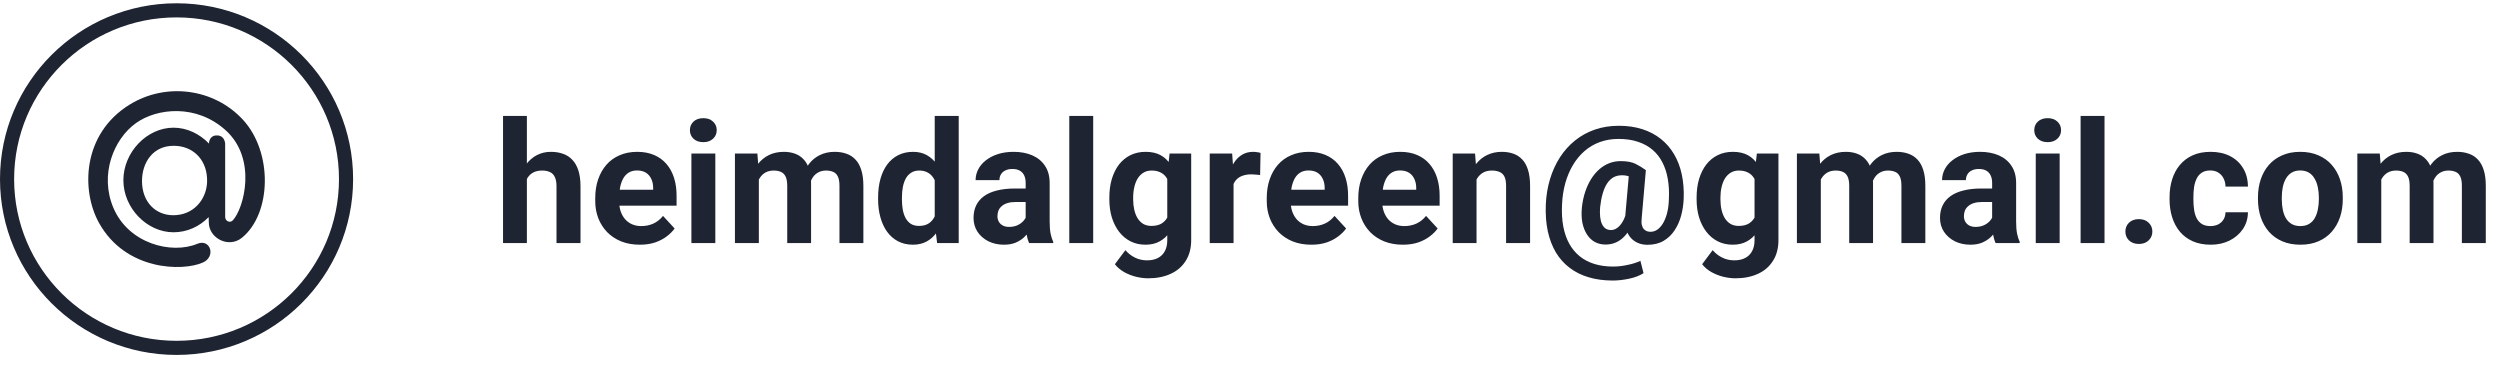 <svg width="177" height="26" viewBox="0 0 177 26" fill="none" xmlns="http://www.w3.org/2000/svg">
<path d="M24.5 12.681C24.5 19.277 19.129 24.629 12.5 24.629C5.871 24.629 0.5 19.277 0.5 12.681C0.5 6.084 5.871 0.732 12.5 0.732C19.129 0.732 24.5 6.084 24.5 12.681Z" stroke="#1E2431"/>
<path d="M12.284 9.04C13.239 9.04 14.137 9.479 14.796 10.165V10.167C14.796 9.838 15.01 9.59 15.306 9.59H15.382C15.846 9.59 15.941 10.045 15.941 10.189L15.943 15.311C15.91 15.647 16.276 15.82 16.479 15.605C17.271 14.759 18.22 11.259 15.986 9.231C13.905 7.341 11.113 7.652 9.627 8.715C8.049 9.845 7.038 12.347 8.02 14.696C9.09 17.259 12.151 18.022 13.97 17.261C14.892 16.874 15.317 18.167 14.36 18.589C12.915 19.229 8.89 19.164 7.011 15.784C5.741 13.502 5.809 9.487 9.177 7.407C11.754 5.816 15.151 6.256 17.199 8.476C19.34 10.798 19.216 15.144 17.127 16.835C16.181 17.602 14.774 16.855 14.784 15.737L14.774 15.37C14.115 16.049 13.238 16.445 12.283 16.445C10.395 16.445 8.735 14.721 8.735 12.762C8.735 10.784 10.396 9.04 12.284 9.04ZM14.659 12.621C14.588 11.187 13.562 10.324 12.324 10.324H12.277C10.847 10.324 10.054 11.491 10.054 12.816C10.054 14.301 11.013 15.238 12.271 15.238C13.673 15.238 14.596 14.172 14.662 12.911L14.659 12.621Z" fill="#1E2431"/>
<path d="M37.303 8.207V17.207H35.615V8.207H37.303ZM37.062 13.815H36.6C36.603 13.373 36.662 12.967 36.775 12.596C36.889 12.221 37.051 11.897 37.262 11.623C37.473 11.346 37.725 11.131 38.018 10.979C38.315 10.827 38.643 10.75 39.002 10.75C39.315 10.75 39.598 10.795 39.852 10.885C40.109 10.971 40.33 11.112 40.514 11.307C40.701 11.498 40.846 11.75 40.947 12.063C41.049 12.375 41.1 12.754 41.1 13.2V17.207H39.4V13.188C39.4 12.907 39.359 12.686 39.277 12.526C39.199 12.362 39.084 12.246 38.932 12.18C38.783 12.11 38.6 12.075 38.381 12.075C38.139 12.075 37.932 12.12 37.76 12.209C37.592 12.299 37.457 12.424 37.355 12.584C37.254 12.741 37.18 12.924 37.133 13.135C37.086 13.346 37.062 13.573 37.062 13.815ZM45.301 17.325C44.809 17.325 44.367 17.247 43.977 17.09C43.586 16.93 43.254 16.709 42.98 16.428C42.711 16.147 42.504 15.821 42.359 15.45C42.215 15.075 42.143 14.676 42.143 14.254V14.02C42.143 13.54 42.211 13.1 42.348 12.702C42.484 12.303 42.68 11.957 42.934 11.665C43.191 11.371 43.504 11.147 43.871 10.991C44.238 10.831 44.652 10.75 45.113 10.75C45.562 10.75 45.961 10.825 46.309 10.973C46.656 11.121 46.947 11.332 47.182 11.606C47.42 11.879 47.6 12.207 47.721 12.59C47.842 12.969 47.902 13.391 47.902 13.856V14.559H42.863V13.434H46.244V13.305C46.244 13.071 46.201 12.862 46.115 12.678C46.033 12.491 45.908 12.342 45.74 12.233C45.572 12.123 45.357 12.069 45.096 12.069C44.873 12.069 44.682 12.118 44.522 12.215C44.361 12.313 44.23 12.45 44.129 12.625C44.031 12.801 43.957 13.008 43.906 13.246C43.859 13.481 43.836 13.739 43.836 14.02V14.254C43.836 14.508 43.871 14.743 43.941 14.957C44.016 15.172 44.119 15.358 44.252 15.514C44.389 15.67 44.553 15.791 44.744 15.877C44.94 15.963 45.16 16.006 45.406 16.006C45.711 16.006 45.994 15.948 46.256 15.831C46.522 15.709 46.75 15.528 46.941 15.286L47.762 16.176C47.629 16.368 47.447 16.551 47.217 16.727C46.99 16.903 46.717 17.047 46.397 17.161C46.076 17.27 45.711 17.325 45.301 17.325ZM50.645 10.868V17.207H48.951V10.868H50.645ZM48.846 9.215C48.846 8.969 48.932 8.766 49.103 8.606C49.275 8.446 49.506 8.366 49.795 8.366C50.08 8.366 50.309 8.446 50.48 8.606C50.656 8.766 50.744 8.969 50.744 9.215C50.744 9.461 50.656 9.664 50.48 9.825C50.309 9.985 50.08 10.065 49.795 10.065C49.506 10.065 49.275 9.985 49.103 9.825C48.932 9.664 48.846 9.461 48.846 9.215ZM53.727 12.18V17.207H52.033V10.868H53.621L53.727 12.18ZM53.492 13.815H53.023C53.023 13.373 53.076 12.967 53.182 12.596C53.291 12.221 53.449 11.897 53.656 11.623C53.867 11.346 54.127 11.131 54.435 10.979C54.744 10.827 55.102 10.75 55.508 10.75C55.789 10.75 56.047 10.793 56.281 10.879C56.516 10.961 56.717 11.092 56.885 11.272C57.057 11.448 57.19 11.678 57.283 11.963C57.377 12.245 57.424 12.582 57.424 12.977V17.207H55.736V13.165C55.736 12.875 55.697 12.653 55.619 12.496C55.541 12.34 55.43 12.231 55.285 12.168C55.145 12.106 54.975 12.075 54.775 12.075C54.557 12.075 54.365 12.12 54.201 12.209C54.041 12.299 53.908 12.424 53.803 12.584C53.697 12.741 53.619 12.924 53.568 13.135C53.518 13.346 53.492 13.573 53.492 13.815ZM57.266 13.621L56.662 13.698C56.662 13.284 56.713 12.899 56.815 12.543C56.92 12.188 57.074 11.875 57.277 11.606C57.484 11.336 57.74 11.127 58.045 10.979C58.35 10.827 58.701 10.75 59.1 10.75C59.404 10.75 59.682 10.795 59.932 10.885C60.182 10.971 60.395 11.11 60.57 11.301C60.75 11.489 60.887 11.735 60.98 12.04C61.078 12.344 61.127 12.717 61.127 13.159V17.207H59.434V13.159C59.434 12.866 59.395 12.643 59.316 12.491C59.242 12.334 59.133 12.227 58.988 12.168C58.848 12.106 58.68 12.075 58.484 12.075C58.281 12.075 58.103 12.116 57.951 12.198C57.799 12.276 57.672 12.385 57.57 12.526C57.469 12.666 57.393 12.831 57.342 13.018C57.291 13.202 57.266 13.403 57.266 13.621ZM66.178 15.825V8.207H67.877V17.207H66.348L66.178 15.825ZM62.17 14.114V13.991C62.17 13.506 62.225 13.067 62.334 12.672C62.443 12.274 62.603 11.932 62.815 11.647C63.025 11.362 63.285 11.141 63.594 10.985C63.902 10.829 64.254 10.75 64.648 10.75C65.019 10.75 65.344 10.829 65.621 10.985C65.902 11.141 66.141 11.364 66.336 11.653C66.535 11.938 66.695 12.276 66.816 12.666C66.938 13.053 67.025 13.477 67.08 13.938V14.207C67.025 14.649 66.938 15.059 66.816 15.438C66.695 15.817 66.535 16.149 66.336 16.434C66.141 16.715 65.902 16.934 65.621 17.09C65.34 17.247 65.012 17.325 64.637 17.325C64.242 17.325 63.891 17.245 63.582 17.084C63.277 16.924 63.02 16.7 62.809 16.411C62.602 16.122 62.443 15.782 62.334 15.391C62.225 15 62.17 14.575 62.17 14.114ZM63.857 13.991V14.114C63.857 14.375 63.877 14.62 63.916 14.846C63.959 15.073 64.027 15.274 64.121 15.45C64.219 15.621 64.344 15.756 64.496 15.854C64.652 15.948 64.842 15.995 65.064 15.995C65.353 15.995 65.592 15.93 65.779 15.801C65.967 15.668 66.109 15.487 66.207 15.256C66.309 15.026 66.367 14.76 66.383 14.459V13.692C66.371 13.446 66.336 13.225 66.277 13.03C66.223 12.831 66.141 12.661 66.031 12.52C65.926 12.379 65.793 12.27 65.633 12.192C65.477 12.114 65.291 12.075 65.076 12.075C64.857 12.075 64.67 12.125 64.514 12.227C64.357 12.325 64.231 12.459 64.133 12.631C64.039 12.803 63.969 13.006 63.922 13.241C63.879 13.471 63.857 13.721 63.857 13.991ZM72.617 15.778V12.954C72.617 12.75 72.584 12.577 72.518 12.432C72.451 12.284 72.348 12.168 72.207 12.086C72.07 12.004 71.893 11.963 71.674 11.963C71.486 11.963 71.324 11.996 71.188 12.063C71.051 12.125 70.945 12.217 70.871 12.338C70.797 12.456 70.76 12.594 70.76 12.754H69.072C69.072 12.485 69.135 12.229 69.26 11.987C69.385 11.745 69.566 11.532 69.805 11.348C70.043 11.161 70.326 11.014 70.654 10.909C70.986 10.803 71.357 10.75 71.768 10.75C72.26 10.75 72.697 10.832 73.08 10.996C73.463 11.161 73.764 11.407 73.982 11.735C74.205 12.063 74.316 12.473 74.316 12.965V15.678C74.316 16.026 74.338 16.311 74.381 16.534C74.424 16.752 74.486 16.944 74.568 17.108V17.207H72.863C72.781 17.036 72.719 16.821 72.676 16.563C72.637 16.301 72.617 16.04 72.617 15.778ZM72.84 13.346L72.852 14.301H71.908C71.686 14.301 71.492 14.327 71.328 14.377C71.164 14.428 71.029 14.5 70.924 14.594C70.818 14.684 70.74 14.79 70.689 14.911C70.643 15.032 70.619 15.165 70.619 15.309C70.619 15.454 70.652 15.584 70.719 15.702C70.785 15.815 70.881 15.905 71.006 15.971C71.131 16.034 71.277 16.065 71.445 16.065C71.699 16.065 71.92 16.014 72.107 15.912C72.295 15.811 72.439 15.686 72.541 15.537C72.647 15.389 72.701 15.248 72.705 15.116L73.15 15.831C73.088 15.991 73.002 16.157 72.893 16.329C72.787 16.5 72.652 16.663 72.488 16.815C72.324 16.963 72.127 17.086 71.897 17.184C71.666 17.278 71.393 17.325 71.076 17.325C70.674 17.325 70.309 17.245 69.981 17.084C69.656 16.92 69.398 16.696 69.207 16.411C69.019 16.122 68.926 15.793 68.926 15.426C68.926 15.094 68.988 14.799 69.113 14.541C69.238 14.284 69.422 14.067 69.664 13.891C69.91 13.711 70.217 13.577 70.584 13.487C70.951 13.393 71.377 13.346 71.861 13.346H72.84ZM77.398 8.207V17.207H75.705V8.207H77.398ZM82.807 10.868H84.336V16.997C84.336 17.575 84.207 18.065 83.949 18.467C83.695 18.873 83.34 19.18 82.883 19.387C82.426 19.598 81.894 19.704 81.289 19.704C81.023 19.704 80.742 19.668 80.445 19.598C80.152 19.528 79.871 19.418 79.602 19.27C79.336 19.122 79.113 18.934 78.934 18.707L79.678 17.711C79.873 17.938 80.1 18.114 80.357 18.239C80.615 18.368 80.9 18.432 81.213 18.432C81.518 18.432 81.775 18.375 81.986 18.262C82.197 18.153 82.359 17.991 82.473 17.776C82.586 17.565 82.643 17.309 82.643 17.008V12.332L82.807 10.868ZM78.541 14.114V13.991C78.541 13.506 78.6 13.067 78.717 12.672C78.838 12.274 79.008 11.932 79.227 11.647C79.449 11.362 79.719 11.141 80.035 10.985C80.352 10.829 80.709 10.75 81.107 10.75C81.529 10.75 81.883 10.829 82.168 10.985C82.453 11.141 82.688 11.364 82.871 11.653C83.055 11.938 83.197 12.276 83.299 12.666C83.404 13.053 83.486 13.477 83.545 13.938V14.207C83.486 14.649 83.398 15.059 83.281 15.438C83.164 15.817 83.01 16.149 82.818 16.434C82.627 16.715 82.389 16.934 82.103 17.09C81.822 17.247 81.486 17.325 81.096 17.325C80.705 17.325 80.352 17.245 80.035 17.084C79.723 16.924 79.455 16.7 79.232 16.411C79.01 16.122 78.838 15.782 78.717 15.391C78.6 15 78.541 14.575 78.541 14.114ZM80.228 13.991V14.114C80.228 14.375 80.254 14.62 80.305 14.846C80.356 15.073 80.434 15.274 80.539 15.45C80.648 15.621 80.783 15.756 80.943 15.854C81.107 15.948 81.301 15.995 81.523 15.995C81.832 15.995 82.084 15.93 82.279 15.801C82.475 15.668 82.621 15.487 82.719 15.256C82.816 15.026 82.873 14.76 82.889 14.459V13.692C82.881 13.446 82.848 13.225 82.789 13.03C82.731 12.831 82.648 12.661 82.543 12.52C82.438 12.379 82.301 12.27 82.133 12.192C81.965 12.114 81.766 12.075 81.535 12.075C81.312 12.075 81.119 12.125 80.955 12.227C80.795 12.325 80.66 12.459 80.551 12.631C80.445 12.803 80.365 13.006 80.311 13.241C80.256 13.471 80.228 13.721 80.228 13.991ZM87.336 12.25V17.207H85.648V10.868H87.236L87.336 12.25ZM89.246 10.827L89.217 12.391C89.135 12.379 89.035 12.37 88.918 12.362C88.805 12.35 88.701 12.344 88.607 12.344C88.369 12.344 88.162 12.375 87.986 12.438C87.814 12.496 87.67 12.584 87.553 12.702C87.439 12.819 87.353 12.961 87.295 13.129C87.24 13.297 87.209 13.489 87.201 13.704L86.861 13.598C86.861 13.188 86.902 12.811 86.984 12.467C87.066 12.12 87.186 11.817 87.342 11.559C87.502 11.301 87.697 11.102 87.928 10.961C88.158 10.821 88.422 10.75 88.719 10.75C88.812 10.75 88.908 10.758 89.006 10.774C89.103 10.786 89.184 10.803 89.246 10.827ZM92.844 17.325C92.352 17.325 91.91 17.247 91.519 17.09C91.129 16.93 90.797 16.709 90.523 16.428C90.254 16.147 90.047 15.821 89.902 15.45C89.758 15.075 89.686 14.676 89.686 14.254V14.02C89.686 13.54 89.754 13.1 89.891 12.702C90.027 12.303 90.223 11.957 90.477 11.665C90.734 11.371 91.047 11.147 91.414 10.991C91.781 10.831 92.195 10.75 92.656 10.75C93.106 10.75 93.504 10.825 93.852 10.973C94.199 11.121 94.49 11.332 94.725 11.606C94.963 11.879 95.143 12.207 95.264 12.59C95.385 12.969 95.445 13.391 95.445 13.856V14.559H90.406V13.434H93.787V13.305C93.787 13.071 93.744 12.862 93.658 12.678C93.576 12.491 93.451 12.342 93.283 12.233C93.115 12.123 92.9 12.069 92.639 12.069C92.416 12.069 92.225 12.118 92.064 12.215C91.904 12.313 91.773 12.45 91.672 12.625C91.574 12.801 91.5 13.008 91.449 13.246C91.402 13.481 91.379 13.739 91.379 14.02V14.254C91.379 14.508 91.414 14.743 91.484 14.957C91.559 15.172 91.662 15.358 91.795 15.514C91.932 15.67 92.096 15.791 92.287 15.877C92.482 15.963 92.703 16.006 92.949 16.006C93.254 16.006 93.537 15.948 93.799 15.831C94.064 15.709 94.293 15.528 94.484 15.286L95.305 16.176C95.172 16.368 94.99 16.551 94.76 16.727C94.533 16.903 94.26 17.047 93.939 17.161C93.619 17.27 93.254 17.325 92.844 17.325ZM99.324 17.325C98.832 17.325 98.391 17.247 98 17.09C97.609 16.93 97.277 16.709 97.004 16.428C96.734 16.147 96.527 15.821 96.383 15.45C96.238 15.075 96.166 14.676 96.166 14.254V14.02C96.166 13.54 96.234 13.1 96.371 12.702C96.508 12.303 96.703 11.957 96.957 11.665C97.215 11.371 97.527 11.147 97.894 10.991C98.262 10.831 98.676 10.75 99.137 10.75C99.586 10.75 99.984 10.825 100.332 10.973C100.68 11.121 100.971 11.332 101.205 11.606C101.443 11.879 101.623 12.207 101.744 12.59C101.865 12.969 101.926 13.391 101.926 13.856V14.559H96.887V13.434H100.268V13.305C100.268 13.071 100.225 12.862 100.139 12.678C100.057 12.491 99.932 12.342 99.764 12.233C99.596 12.123 99.381 12.069 99.119 12.069C98.897 12.069 98.705 12.118 98.545 12.215C98.385 12.313 98.254 12.45 98.152 12.625C98.055 12.801 97.981 13.008 97.93 13.246C97.883 13.481 97.859 13.739 97.859 14.02V14.254C97.859 14.508 97.894 14.743 97.965 14.957C98.039 15.172 98.143 15.358 98.275 15.514C98.412 15.67 98.576 15.791 98.768 15.877C98.963 15.963 99.184 16.006 99.43 16.006C99.734 16.006 100.018 15.948 100.279 15.831C100.545 15.709 100.773 15.528 100.965 15.286L101.785 16.176C101.652 16.368 101.471 16.551 101.24 16.727C101.014 16.903 100.74 17.047 100.42 17.161C100.1 17.27 99.734 17.325 99.324 17.325ZM104.539 12.221V17.207H102.852V10.868H104.434L104.539 12.221ZM104.293 13.815H103.836C103.836 13.346 103.896 12.924 104.018 12.549C104.139 12.17 104.309 11.848 104.527 11.582C104.746 11.313 105.006 11.108 105.307 10.967C105.611 10.823 105.951 10.75 106.326 10.75C106.623 10.75 106.895 10.793 107.141 10.879C107.387 10.965 107.598 11.102 107.773 11.29C107.953 11.477 108.09 11.725 108.184 12.034C108.281 12.342 108.33 12.719 108.33 13.165V17.207H106.631V13.159C106.631 12.877 106.592 12.659 106.514 12.502C106.436 12.346 106.32 12.237 106.168 12.174C106.02 12.108 105.836 12.075 105.617 12.075C105.391 12.075 105.193 12.12 105.025 12.209C104.861 12.299 104.725 12.424 104.615 12.584C104.51 12.741 104.43 12.924 104.375 13.135C104.32 13.346 104.293 13.573 104.293 13.815ZM119.205 14.073C119.189 14.471 119.131 14.864 119.029 15.25C118.928 15.637 118.773 15.987 118.566 16.299C118.363 16.612 118.104 16.862 117.787 17.049C117.471 17.237 117.088 17.331 116.639 17.331C116.385 17.331 116.156 17.286 115.953 17.196C115.75 17.106 115.578 16.979 115.438 16.815C115.297 16.647 115.193 16.446 115.127 16.211C115.061 15.977 115.037 15.713 115.057 15.42L115.355 12.045H116.527L116.234 15.42C116.211 15.623 116.213 15.79 116.24 15.918C116.271 16.047 116.318 16.147 116.381 16.217C116.447 16.288 116.521 16.338 116.604 16.37C116.689 16.397 116.773 16.411 116.855 16.411C117.043 16.411 117.215 16.352 117.371 16.235C117.527 16.118 117.662 15.956 117.775 15.748C117.889 15.541 117.979 15.299 118.045 15.022C118.111 14.741 118.148 14.438 118.156 14.114C118.184 13.594 118.158 13.114 118.08 12.672C118.006 12.231 117.877 11.836 117.693 11.489C117.514 11.137 117.279 10.84 116.99 10.598C116.701 10.352 116.357 10.165 115.959 10.036C115.561 9.903 115.105 9.836 114.594 9.836C114.113 9.836 113.67 9.911 113.264 10.059C112.861 10.207 112.5 10.42 112.18 10.698C111.863 10.975 111.59 11.307 111.359 11.694C111.133 12.077 110.953 12.504 110.82 12.977C110.691 13.446 110.615 13.95 110.592 14.489C110.564 15.055 110.594 15.571 110.68 16.036C110.77 16.5 110.912 16.909 111.107 17.26C111.307 17.616 111.555 17.913 111.852 18.151C112.148 18.389 112.494 18.569 112.889 18.69C113.283 18.811 113.723 18.872 114.207 18.872C114.547 18.872 114.893 18.832 115.244 18.754C115.6 18.68 115.898 18.584 116.141 18.467L116.363 19.34C116.09 19.516 115.748 19.647 115.338 19.733C114.932 19.819 114.547 19.862 114.184 19.862C113.562 19.862 112.996 19.786 112.484 19.633C111.977 19.485 111.527 19.262 111.137 18.965C110.746 18.672 110.42 18.309 110.158 17.875C109.9 17.442 109.709 16.942 109.584 16.375C109.463 15.809 109.416 15.18 109.443 14.489C109.471 13.848 109.57 13.245 109.742 12.678C109.914 12.112 110.148 11.598 110.445 11.137C110.742 10.676 111.098 10.28 111.512 9.948C111.93 9.612 112.398 9.354 112.918 9.174C113.438 8.995 114.004 8.905 114.617 8.905C115.227 8.905 115.779 8.985 116.275 9.145C116.775 9.305 117.213 9.536 117.588 9.836C117.963 10.133 118.275 10.495 118.525 10.92C118.775 11.342 118.957 11.819 119.07 12.35C119.184 12.881 119.229 13.456 119.205 14.073ZM113.287 14.688C113.268 14.946 113.27 15.174 113.293 15.373C113.316 15.573 113.361 15.741 113.428 15.877C113.494 16.014 113.58 16.118 113.686 16.188C113.795 16.254 113.924 16.288 114.072 16.288C114.154 16.288 114.244 16.268 114.342 16.229C114.439 16.186 114.539 16.116 114.641 16.018C114.742 15.92 114.838 15.786 114.928 15.614C115.021 15.438 115.1 15.217 115.162 14.952L115.66 15.543C115.57 15.836 115.459 16.094 115.326 16.317C115.193 16.536 115.041 16.719 114.869 16.868C114.701 17.016 114.518 17.127 114.318 17.202C114.119 17.276 113.904 17.313 113.674 17.313C113.389 17.313 113.135 17.252 112.912 17.131C112.689 17.006 112.504 16.829 112.355 16.598C112.207 16.368 112.1 16.092 112.033 15.772C111.971 15.448 111.959 15.086 111.998 14.688C112.041 14.29 112.119 13.92 112.232 13.581C112.346 13.241 112.486 12.938 112.654 12.672C112.822 12.403 113.014 12.174 113.229 11.987C113.447 11.795 113.684 11.651 113.938 11.553C114.191 11.456 114.457 11.407 114.734 11.407C115.184 11.407 115.537 11.471 115.795 11.6C116.053 11.729 116.297 11.877 116.527 12.045L115.93 12.848C115.816 12.746 115.668 12.649 115.484 12.555C115.305 12.457 115.09 12.409 114.84 12.409C114.609 12.409 114.406 12.457 114.23 12.555C114.059 12.653 113.908 12.799 113.779 12.995C113.654 13.186 113.551 13.424 113.469 13.709C113.387 13.991 113.326 14.317 113.287 14.688ZM124.385 10.868H125.914V16.997C125.914 17.575 125.785 18.065 125.527 18.467C125.273 18.873 124.918 19.18 124.461 19.387C124.004 19.598 123.473 19.704 122.867 19.704C122.602 19.704 122.32 19.668 122.023 19.598C121.73 19.528 121.449 19.418 121.18 19.27C120.914 19.122 120.691 18.934 120.512 18.707L121.256 17.711C121.451 17.938 121.678 18.114 121.936 18.239C122.193 18.368 122.479 18.432 122.791 18.432C123.096 18.432 123.354 18.375 123.564 18.262C123.775 18.153 123.938 17.991 124.051 17.776C124.164 17.565 124.221 17.309 124.221 17.008V12.332L124.385 10.868ZM120.119 14.114V13.991C120.119 13.506 120.178 13.067 120.295 12.672C120.416 12.274 120.586 11.932 120.805 11.647C121.027 11.362 121.297 11.141 121.613 10.985C121.93 10.829 122.287 10.75 122.686 10.75C123.107 10.75 123.461 10.829 123.746 10.985C124.031 11.141 124.266 11.364 124.449 11.653C124.633 11.938 124.775 12.276 124.877 12.666C124.982 13.053 125.064 13.477 125.123 13.938V14.207C125.064 14.649 124.977 15.059 124.859 15.438C124.742 15.817 124.588 16.149 124.396 16.434C124.205 16.715 123.967 16.934 123.682 17.09C123.4 17.247 123.064 17.325 122.674 17.325C122.283 17.325 121.93 17.245 121.613 17.084C121.301 16.924 121.033 16.7 120.811 16.411C120.588 16.122 120.416 15.782 120.295 15.391C120.178 15 120.119 14.575 120.119 14.114ZM121.807 13.991V14.114C121.807 14.375 121.832 14.62 121.883 14.846C121.934 15.073 122.012 15.274 122.117 15.45C122.227 15.621 122.361 15.756 122.521 15.854C122.686 15.948 122.879 15.995 123.102 15.995C123.41 15.995 123.662 15.93 123.857 15.801C124.053 15.668 124.199 15.487 124.297 15.256C124.395 15.026 124.451 14.76 124.467 14.459V13.692C124.459 13.446 124.426 13.225 124.367 13.03C124.309 12.831 124.227 12.661 124.121 12.52C124.016 12.379 123.879 12.27 123.711 12.192C123.543 12.114 123.344 12.075 123.113 12.075C122.891 12.075 122.697 12.125 122.533 12.227C122.373 12.325 122.238 12.459 122.129 12.631C122.023 12.803 121.943 13.006 121.889 13.241C121.834 13.471 121.807 13.721 121.807 13.991ZM128.914 12.18V17.207H127.221V10.868H128.809L128.914 12.18ZM128.68 13.815H128.211C128.211 13.373 128.264 12.967 128.369 12.596C128.479 12.221 128.637 11.897 128.844 11.623C129.055 11.346 129.314 11.131 129.623 10.979C129.932 10.827 130.289 10.75 130.695 10.75C130.977 10.75 131.234 10.793 131.469 10.879C131.703 10.961 131.904 11.092 132.072 11.272C132.244 11.448 132.377 11.678 132.471 11.963C132.564 12.245 132.611 12.582 132.611 12.977V17.207H130.924V13.165C130.924 12.875 130.885 12.653 130.807 12.496C130.729 12.34 130.617 12.231 130.473 12.168C130.332 12.106 130.162 12.075 129.963 12.075C129.744 12.075 129.553 12.12 129.389 12.209C129.229 12.299 129.096 12.424 128.99 12.584C128.885 12.741 128.807 12.924 128.756 13.135C128.705 13.346 128.68 13.573 128.68 13.815ZM132.453 13.621L131.85 13.698C131.85 13.284 131.9 12.899 132.002 12.543C132.107 12.188 132.262 11.875 132.465 11.606C132.672 11.336 132.928 11.127 133.232 10.979C133.537 10.827 133.889 10.75 134.287 10.75C134.592 10.75 134.869 10.795 135.119 10.885C135.369 10.971 135.582 11.11 135.758 11.301C135.938 11.489 136.074 11.735 136.168 12.04C136.266 12.344 136.314 12.717 136.314 13.159V17.207H134.621V13.159C134.621 12.866 134.582 12.643 134.504 12.491C134.43 12.334 134.32 12.227 134.176 12.168C134.035 12.106 133.867 12.075 133.672 12.075C133.469 12.075 133.291 12.116 133.139 12.198C132.986 12.276 132.859 12.385 132.758 12.526C132.656 12.666 132.58 12.831 132.529 13.018C132.479 13.202 132.453 13.403 132.453 13.621ZM141.043 15.778V12.954C141.043 12.75 141.01 12.577 140.943 12.432C140.877 12.284 140.773 12.168 140.633 12.086C140.496 12.004 140.318 11.963 140.1 11.963C139.912 11.963 139.75 11.996 139.613 12.063C139.477 12.125 139.371 12.217 139.297 12.338C139.223 12.456 139.186 12.594 139.186 12.754H137.498C137.498 12.485 137.561 12.229 137.686 11.987C137.811 11.745 137.992 11.532 138.23 11.348C138.469 11.161 138.752 11.014 139.08 10.909C139.412 10.803 139.783 10.75 140.193 10.75C140.686 10.75 141.123 10.832 141.506 10.996C141.889 11.161 142.189 11.407 142.408 11.735C142.631 12.063 142.742 12.473 142.742 12.965V15.678C142.742 16.026 142.764 16.311 142.807 16.534C142.85 16.752 142.912 16.944 142.994 17.108V17.207H141.289C141.207 17.036 141.145 16.821 141.102 16.563C141.062 16.301 141.043 16.04 141.043 15.778ZM141.266 13.346L141.277 14.301H140.334C140.111 14.301 139.918 14.327 139.754 14.377C139.59 14.428 139.455 14.5 139.35 14.594C139.244 14.684 139.166 14.79 139.115 14.911C139.068 15.032 139.045 15.165 139.045 15.309C139.045 15.454 139.078 15.584 139.145 15.702C139.211 15.815 139.307 15.905 139.432 15.971C139.557 16.034 139.703 16.065 139.871 16.065C140.125 16.065 140.346 16.014 140.533 15.912C140.721 15.811 140.865 15.686 140.967 15.537C141.072 15.389 141.127 15.248 141.131 15.116L141.576 15.831C141.514 15.991 141.428 16.157 141.318 16.329C141.213 16.5 141.078 16.663 140.914 16.815C140.75 16.963 140.553 17.086 140.322 17.184C140.092 17.278 139.818 17.325 139.502 17.325C139.1 17.325 138.734 17.245 138.406 17.084C138.082 16.92 137.824 16.696 137.633 16.411C137.445 16.122 137.352 15.793 137.352 15.426C137.352 15.094 137.414 14.799 137.539 14.541C137.664 14.284 137.848 14.067 138.09 13.891C138.336 13.711 138.643 13.577 139.01 13.487C139.377 13.393 139.803 13.346 140.287 13.346H141.266ZM145.824 10.868V17.207H144.131V10.868H145.824ZM144.025 9.215C144.025 8.969 144.111 8.766 144.283 8.606C144.455 8.446 144.686 8.366 144.975 8.366C145.26 8.366 145.488 8.446 145.66 8.606C145.836 8.766 145.924 8.969 145.924 9.215C145.924 9.461 145.836 9.664 145.66 9.825C145.488 9.985 145.26 10.065 144.975 10.065C144.686 10.065 144.455 9.985 144.283 9.825C144.111 9.664 144.025 9.461 144.025 9.215ZM149 8.207V17.207H147.307V8.207H149ZM150.477 16.393C150.477 16.143 150.562 15.934 150.734 15.766C150.91 15.598 151.143 15.514 151.432 15.514C151.721 15.514 151.951 15.598 152.123 15.766C152.299 15.934 152.387 16.143 152.387 16.393C152.387 16.643 152.299 16.852 152.123 17.02C151.951 17.188 151.721 17.272 151.432 17.272C151.143 17.272 150.91 17.188 150.734 17.02C150.562 16.852 150.477 16.643 150.477 16.393ZM156.494 16.006C156.701 16.006 156.885 15.967 157.045 15.889C157.205 15.807 157.33 15.694 157.42 15.549C157.514 15.401 157.562 15.227 157.566 15.028H159.154C159.15 15.473 159.031 15.87 158.797 16.217C158.562 16.561 158.248 16.832 157.854 17.032C157.459 17.227 157.018 17.325 156.529 17.325C156.037 17.325 155.607 17.243 155.24 17.079C154.877 16.915 154.574 16.688 154.332 16.399C154.09 16.106 153.908 15.766 153.787 15.379C153.666 14.989 153.605 14.571 153.605 14.125V13.956C153.605 13.506 153.666 13.088 153.787 12.702C153.908 12.311 154.09 11.971 154.332 11.682C154.574 11.389 154.877 11.161 155.24 10.996C155.604 10.832 156.029 10.75 156.518 10.75C157.037 10.75 157.492 10.85 157.883 11.049C158.277 11.248 158.586 11.534 158.809 11.905C159.035 12.272 159.15 12.707 159.154 13.211H157.566C157.562 13 157.518 12.809 157.432 12.637C157.35 12.465 157.229 12.329 157.068 12.227C156.912 12.121 156.719 12.069 156.488 12.069C156.242 12.069 156.041 12.121 155.885 12.227C155.729 12.329 155.607 12.469 155.521 12.649C155.436 12.825 155.375 13.026 155.34 13.252C155.309 13.475 155.293 13.709 155.293 13.956V14.125C155.293 14.371 155.309 14.608 155.34 14.834C155.371 15.061 155.43 15.262 155.516 15.438C155.605 15.614 155.729 15.752 155.885 15.854C156.041 15.956 156.244 16.006 156.494 16.006ZM159.863 14.102V13.979C159.863 13.514 159.93 13.086 160.062 12.696C160.195 12.301 160.389 11.959 160.643 11.67C160.896 11.381 161.209 11.157 161.58 10.996C161.951 10.832 162.377 10.75 162.857 10.75C163.338 10.75 163.766 10.832 164.141 10.996C164.516 11.157 164.83 11.381 165.084 11.67C165.342 11.959 165.537 12.301 165.67 12.696C165.803 13.086 165.869 13.514 165.869 13.979V14.102C165.869 14.563 165.803 14.991 165.67 15.385C165.537 15.776 165.342 16.118 165.084 16.411C164.83 16.7 164.518 16.924 164.146 17.084C163.775 17.245 163.35 17.325 162.869 17.325C162.389 17.325 161.961 17.245 161.586 17.084C161.215 16.924 160.9 16.7 160.643 16.411C160.389 16.118 160.195 15.776 160.062 15.385C159.93 14.991 159.863 14.563 159.863 14.102ZM161.551 13.979V14.102C161.551 14.368 161.574 14.616 161.621 14.846C161.668 15.077 161.742 15.28 161.844 15.456C161.949 15.627 162.086 15.762 162.254 15.86C162.422 15.957 162.627 16.006 162.869 16.006C163.104 16.006 163.305 15.957 163.473 15.86C163.641 15.762 163.775 15.627 163.877 15.456C163.979 15.28 164.053 15.077 164.1 14.846C164.15 14.616 164.176 14.368 164.176 14.102V13.979C164.176 13.721 164.15 13.479 164.1 13.252C164.053 13.022 163.977 12.819 163.871 12.643C163.77 12.463 163.635 12.323 163.467 12.221C163.299 12.12 163.096 12.069 162.857 12.069C162.619 12.069 162.416 12.12 162.248 12.221C162.084 12.323 161.949 12.463 161.844 12.643C161.742 12.819 161.668 13.022 161.621 13.252C161.574 13.479 161.551 13.721 161.551 13.979ZM168.594 12.18V17.207H166.9V10.868H168.488L168.594 12.18ZM168.359 13.815H167.891C167.891 13.373 167.943 12.967 168.049 12.596C168.158 12.221 168.316 11.897 168.523 11.623C168.734 11.346 168.994 11.131 169.303 10.979C169.611 10.827 169.969 10.75 170.375 10.75C170.656 10.75 170.914 10.793 171.148 10.879C171.383 10.961 171.584 11.092 171.752 11.272C171.924 11.448 172.057 11.678 172.15 11.963C172.244 12.245 172.291 12.582 172.291 12.977V17.207H170.604V13.165C170.604 12.875 170.564 12.653 170.486 12.496C170.408 12.34 170.297 12.231 170.152 12.168C170.012 12.106 169.842 12.075 169.643 12.075C169.424 12.075 169.232 12.12 169.068 12.209C168.908 12.299 168.775 12.424 168.67 12.584C168.564 12.741 168.486 12.924 168.436 13.135C168.385 13.346 168.359 13.573 168.359 13.815ZM172.133 13.621L171.529 13.698C171.529 13.284 171.58 12.899 171.682 12.543C171.787 12.188 171.941 11.875 172.145 11.606C172.352 11.336 172.607 11.127 172.912 10.979C173.217 10.827 173.568 10.75 173.967 10.75C174.271 10.75 174.549 10.795 174.799 10.885C175.049 10.971 175.262 11.11 175.438 11.301C175.617 11.489 175.754 11.735 175.848 12.04C175.945 12.344 175.994 12.717 175.994 13.159V17.207H174.301V13.159C174.301 12.866 174.262 12.643 174.184 12.491C174.109 12.334 174 12.227 173.855 12.168C173.715 12.106 173.547 12.075 173.352 12.075C173.148 12.075 172.971 12.116 172.818 12.198C172.666 12.276 172.539 12.385 172.438 12.526C172.336 12.666 172.26 12.831 172.209 13.018C172.158 13.202 172.133 13.403 172.133 13.621Z" fill="#1E2431"/>
</svg>
